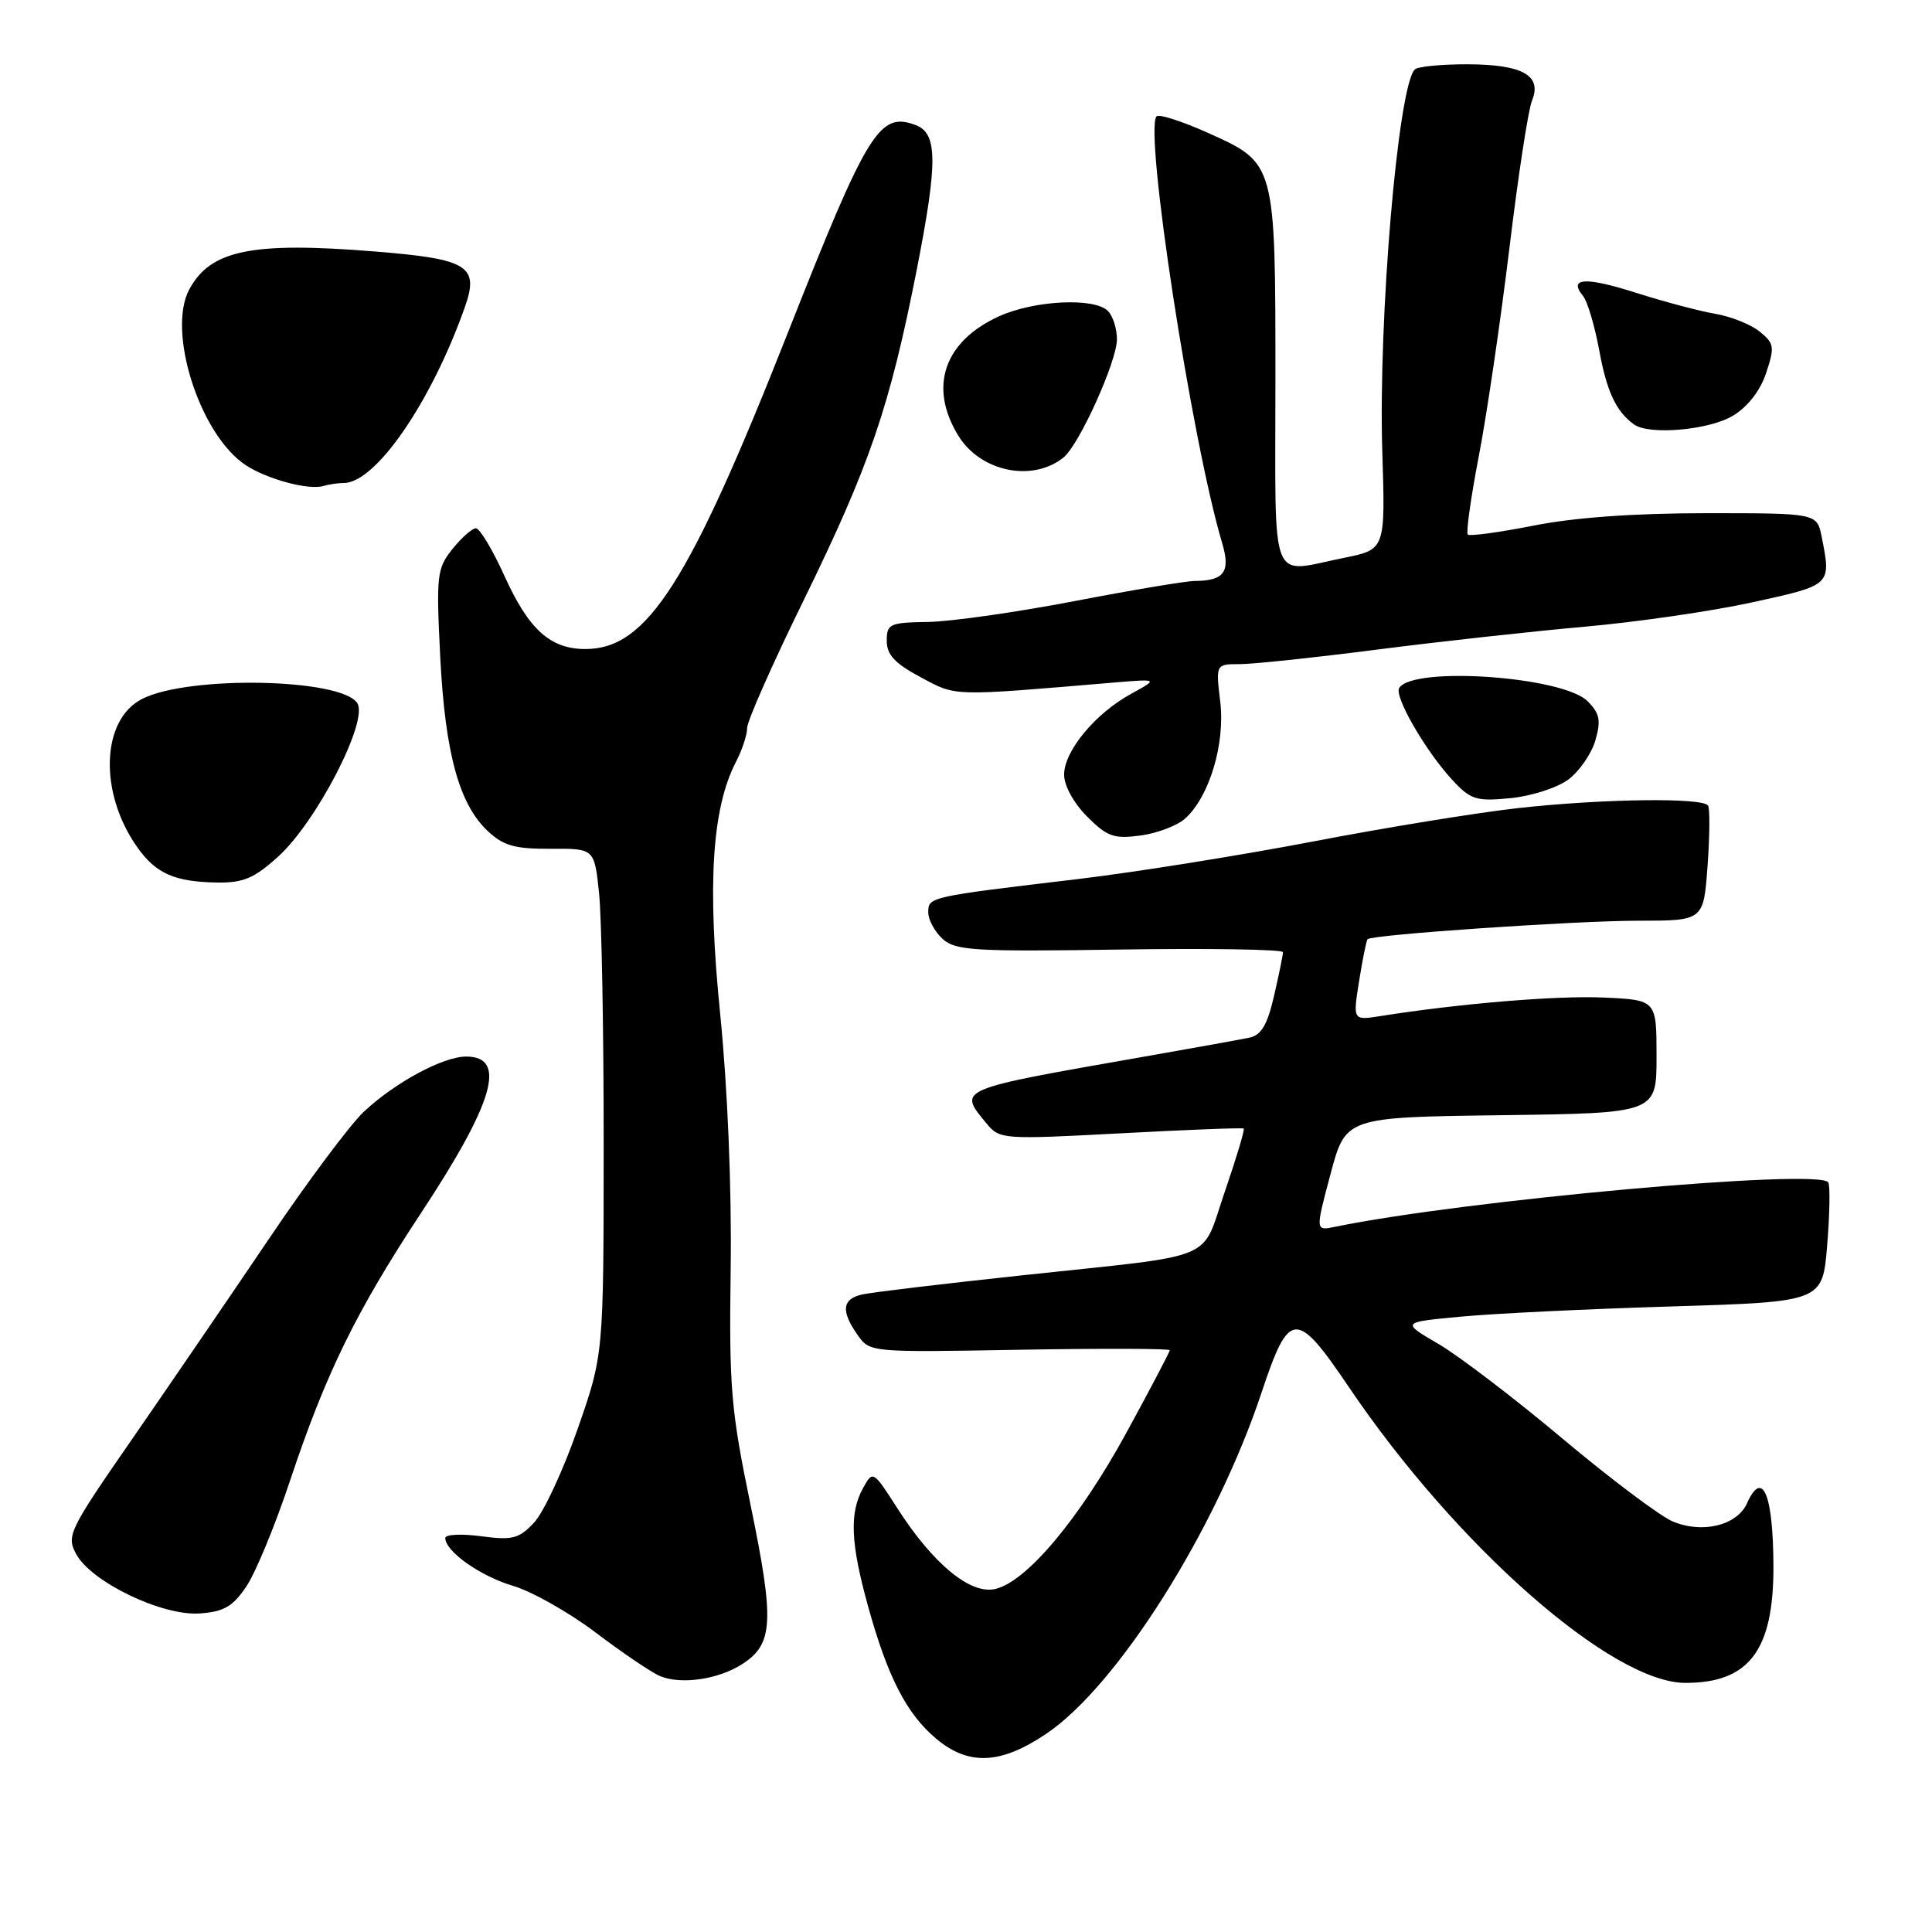 <?xml version="1.0" encoding="UTF-8" standalone="no"?>
<!DOCTYPE svg PUBLIC "-//W3C//DTD SVG 1.1//EN" "http://www.w3.org/Graphics/SVG/1.1/DTD/svg11.dtd" >
<svg xmlns="http://www.w3.org/2000/svg" xmlns:xlink="http://www.w3.org/1999/xlink" version="1.1" viewBox="0 0 256 256">
 <g >
 <path fill="currentColor"
d=" M 138.61 229.75 C 148.07 223.40 161.12 202.72 167.17 184.50 C 170.82 173.53 171.75 173.47 178.72 183.78 C 192.94 204.83 213.56 222.97 223.30 222.99 C 231.74 223.01 235.01 218.70 234.99 207.60 C 234.96 197.99 233.55 194.60 231.49 199.19 C 230.16 202.15 225.54 203.26 221.60 201.58 C 219.90 200.84 213.32 195.90 207.00 190.59 C 200.68 185.28 193.29 179.65 190.59 178.07 C 185.67 175.20 185.67 175.20 193.59 174.46 C 197.94 174.05 210.50 173.44 221.50 173.11 C 241.50 172.50 241.50 172.50 242.11 165.00 C 242.45 160.88 242.51 157.13 242.26 156.68 C 241.18 154.78 194.12 159.02 176.89 162.56 C 174.29 163.10 174.29 163.10 176.30 155.57 C 178.31 148.04 178.31 148.04 198.90 147.77 C 219.50 147.50 219.50 147.50 219.50 140.00 C 219.50 132.50 219.50 132.50 212.50 132.18 C 206.30 131.90 193.41 132.97 182.88 134.64 C 179.26 135.21 179.26 135.21 180.09 129.98 C 180.55 127.10 181.05 124.61 181.21 124.45 C 181.83 123.84 208.74 122.00 217.07 122.00 C 225.73 122.00 225.73 122.00 226.26 114.75 C 226.55 110.76 226.58 107.16 226.33 106.75 C 225.68 105.66 212.46 105.83 201.21 107.07 C 195.87 107.66 183.62 109.65 174.00 111.50 C 164.38 113.34 150.43 115.57 143.00 116.46 C 123.05 118.83 123.00 118.84 123.00 120.89 C 123.00 121.88 123.86 123.47 124.91 124.42 C 126.62 125.96 129.08 126.11 148.41 125.82 C 160.29 125.64 170.00 125.80 170.00 126.17 C 170.00 126.54 169.47 129.14 168.82 131.95 C 167.94 135.78 167.13 137.16 165.57 137.49 C 164.43 137.73 158.10 138.88 151.50 140.03 C 126.54 144.41 126.91 144.25 130.75 148.90 C 132.46 150.97 132.90 151.00 148.50 150.17 C 157.30 149.70 164.63 149.41 164.80 149.54 C 164.96 149.66 163.84 153.40 162.31 157.86 C 159.04 167.33 161.86 166.15 135.50 168.98 C 125.05 170.10 115.49 171.24 114.25 171.52 C 111.58 172.13 111.40 173.70 113.63 176.88 C 115.25 179.20 115.28 179.20 135.13 178.85 C 146.06 178.66 155.00 178.69 155.00 178.91 C 155.00 179.14 152.41 184.06 149.25 189.85 C 143.00 201.29 136.02 209.60 131.87 210.55 C 128.58 211.31 123.64 207.23 118.92 199.88 C 115.70 194.85 115.66 194.83 114.37 197.16 C 112.53 200.47 112.70 204.45 115.03 212.87 C 117.63 222.23 120.12 227.08 124.03 230.37 C 128.33 233.99 132.57 233.81 138.61 229.75 Z  M 98.43 220.45 C 102.47 217.81 102.62 214.78 99.47 199.50 C 96.84 186.76 96.60 183.93 96.82 168.00 C 96.96 157.37 96.41 144.18 95.43 134.38 C 93.70 117.23 94.33 107.12 97.52 100.95 C 98.34 99.38 99.00 97.36 99.00 96.46 C 99.00 95.56 102.34 88.00 106.43 79.66 C 115.27 61.60 117.89 53.94 121.49 35.66 C 124.26 21.53 124.24 17.69 121.37 16.59 C 116.54 14.74 114.99 17.26 104.43 44.00 C 91.30 77.29 85.73 86.00 77.57 86.00 C 72.92 86.00 70.07 83.43 66.86 76.35 C 65.28 72.86 63.57 70.00 63.06 70.00 C 62.56 70.00 61.16 71.24 59.95 72.75 C 57.89 75.33 57.79 76.20 58.33 87.00 C 58.98 99.77 60.82 106.54 64.63 110.12 C 66.71 112.07 68.21 112.49 72.96 112.47 C 78.76 112.43 78.76 112.43 79.38 118.36 C 79.72 121.63 80.00 136.71 79.99 151.90 C 79.98 179.50 79.98 179.50 76.52 189.40 C 74.62 194.85 72.03 200.40 70.78 201.74 C 68.77 203.89 67.93 204.11 63.75 203.56 C 61.14 203.21 59.00 203.32 59.00 203.79 C 59.00 205.57 63.66 208.86 68.00 210.14 C 70.47 210.87 75.40 213.65 78.94 216.33 C 82.48 219.01 86.30 221.60 87.44 222.08 C 90.22 223.27 95.27 222.53 98.43 220.45 Z  M 32.65 210.20 C 33.87 208.39 36.49 202.05 38.46 196.11 C 43.18 181.97 47.17 173.81 55.75 160.79 C 65.47 146.06 67.22 140.00 61.77 140.00 C 58.69 140.00 52.26 143.48 48.17 147.35 C 46.35 149.08 40.75 156.57 35.74 164.00 C 30.72 171.43 22.59 183.33 17.67 190.45 C 9.08 202.85 8.77 203.50 10.11 205.95 C 12.14 209.65 21.52 214.15 26.47 213.79 C 29.68 213.56 30.86 212.87 32.65 210.20 Z  M 36.85 113.51 C 41.93 108.93 48.84 95.55 47.35 93.18 C 45.28 89.88 25.00 89.47 18.83 92.61 C 13.38 95.38 13.08 105.10 18.23 112.32 C 20.68 115.76 23.16 116.85 28.75 116.94 C 32.24 116.99 33.68 116.38 36.85 113.51 Z  M 157.04 108.46 C 160.25 105.56 162.35 98.58 161.69 92.99 C 161.09 88.00 161.09 88.00 164.30 88.00 C 166.06 88.00 174.25 87.13 182.50 86.07 C 190.75 85.01 203.12 83.65 210.00 83.04 C 216.88 82.43 226.89 80.98 232.25 79.80 C 242.72 77.51 242.66 77.57 241.38 71.12 C 240.75 68.00 240.75 68.00 226.12 68.00 C 216.58 68.00 208.62 68.57 203.23 69.64 C 198.67 70.54 194.74 71.08 194.49 70.83 C 194.24 70.58 194.90 65.90 195.95 60.44 C 197.01 54.97 198.82 42.62 199.99 33.00 C 201.15 23.38 202.50 14.52 203.00 13.33 C 204.36 10.00 201.76 8.54 194.45 8.52 C 191.00 8.51 187.85 8.82 187.47 9.20 C 185.24 11.42 182.62 42.30 183.16 59.79 C 183.57 72.81 183.57 72.81 178.12 73.91 C 168.07 75.92 169.00 78.32 169.00 50.45 C 169.00 21.46 169.05 21.64 159.98 17.57 C 156.61 16.06 153.58 15.09 153.26 15.41 C 151.55 17.11 157.90 58.41 161.94 71.95 C 163.08 75.76 162.22 76.96 158.32 76.98 C 157.12 76.99 149.92 78.20 142.32 79.66 C 134.72 81.12 126.03 82.36 123.00 82.41 C 117.87 82.49 117.50 82.66 117.50 84.92 C 117.50 86.76 118.57 87.91 122.00 89.74 C 126.78 92.30 125.91 92.27 147.50 90.45 C 153.50 89.95 153.50 89.95 149.87 91.94 C 145.12 94.54 141.00 99.52 141.00 102.65 C 141.00 104.11 142.28 106.43 144.05 108.20 C 146.71 110.87 147.60 111.18 151.13 110.71 C 153.34 110.41 156.00 109.40 157.04 108.46 Z  M 207.82 103.29 C 209.28 102.19 210.90 99.85 211.40 98.09 C 212.16 95.45 211.97 94.53 210.36 92.91 C 207.08 89.63 187.21 88.24 185.40 91.16 C 184.71 92.28 188.91 99.54 192.46 103.37 C 194.88 105.97 195.60 106.20 200.14 105.76 C 202.92 105.49 206.34 104.39 207.82 103.29 Z  M 45.55 64.00 C 49.76 64.00 57.11 53.35 61.57 40.77 C 63.54 35.24 62.09 34.33 49.76 33.33 C 33.35 32.00 27.88 33.12 25.07 38.37 C 22.09 43.95 26.51 57.67 32.57 61.64 C 35.42 63.51 40.88 64.97 42.83 64.40 C 43.56 64.18 44.79 64.00 45.55 64.00 Z  M 140.91 60.63 C 142.99 58.96 148.00 47.89 148.00 44.95 C 148.00 43.55 147.46 41.86 146.80 41.20 C 145.00 39.40 137.05 39.79 132.38 41.91 C 125.09 45.23 123.02 51.25 126.97 57.71 C 129.89 62.50 136.77 63.94 140.91 60.63 Z  M 229.65 55.07 C 231.61 53.88 233.26 51.74 234.03 49.40 C 235.17 45.97 235.09 45.49 233.17 43.94 C 232.02 43.00 229.37 41.94 227.28 41.58 C 225.20 41.23 220.47 39.97 216.76 38.79 C 210.06 36.65 207.76 36.80 209.77 39.23 C 210.34 39.93 211.30 43.15 211.90 46.39 C 212.91 51.90 214.12 54.49 216.50 56.23 C 218.50 57.70 226.50 56.99 229.65 55.07 Z "/>
</g>
</svg>